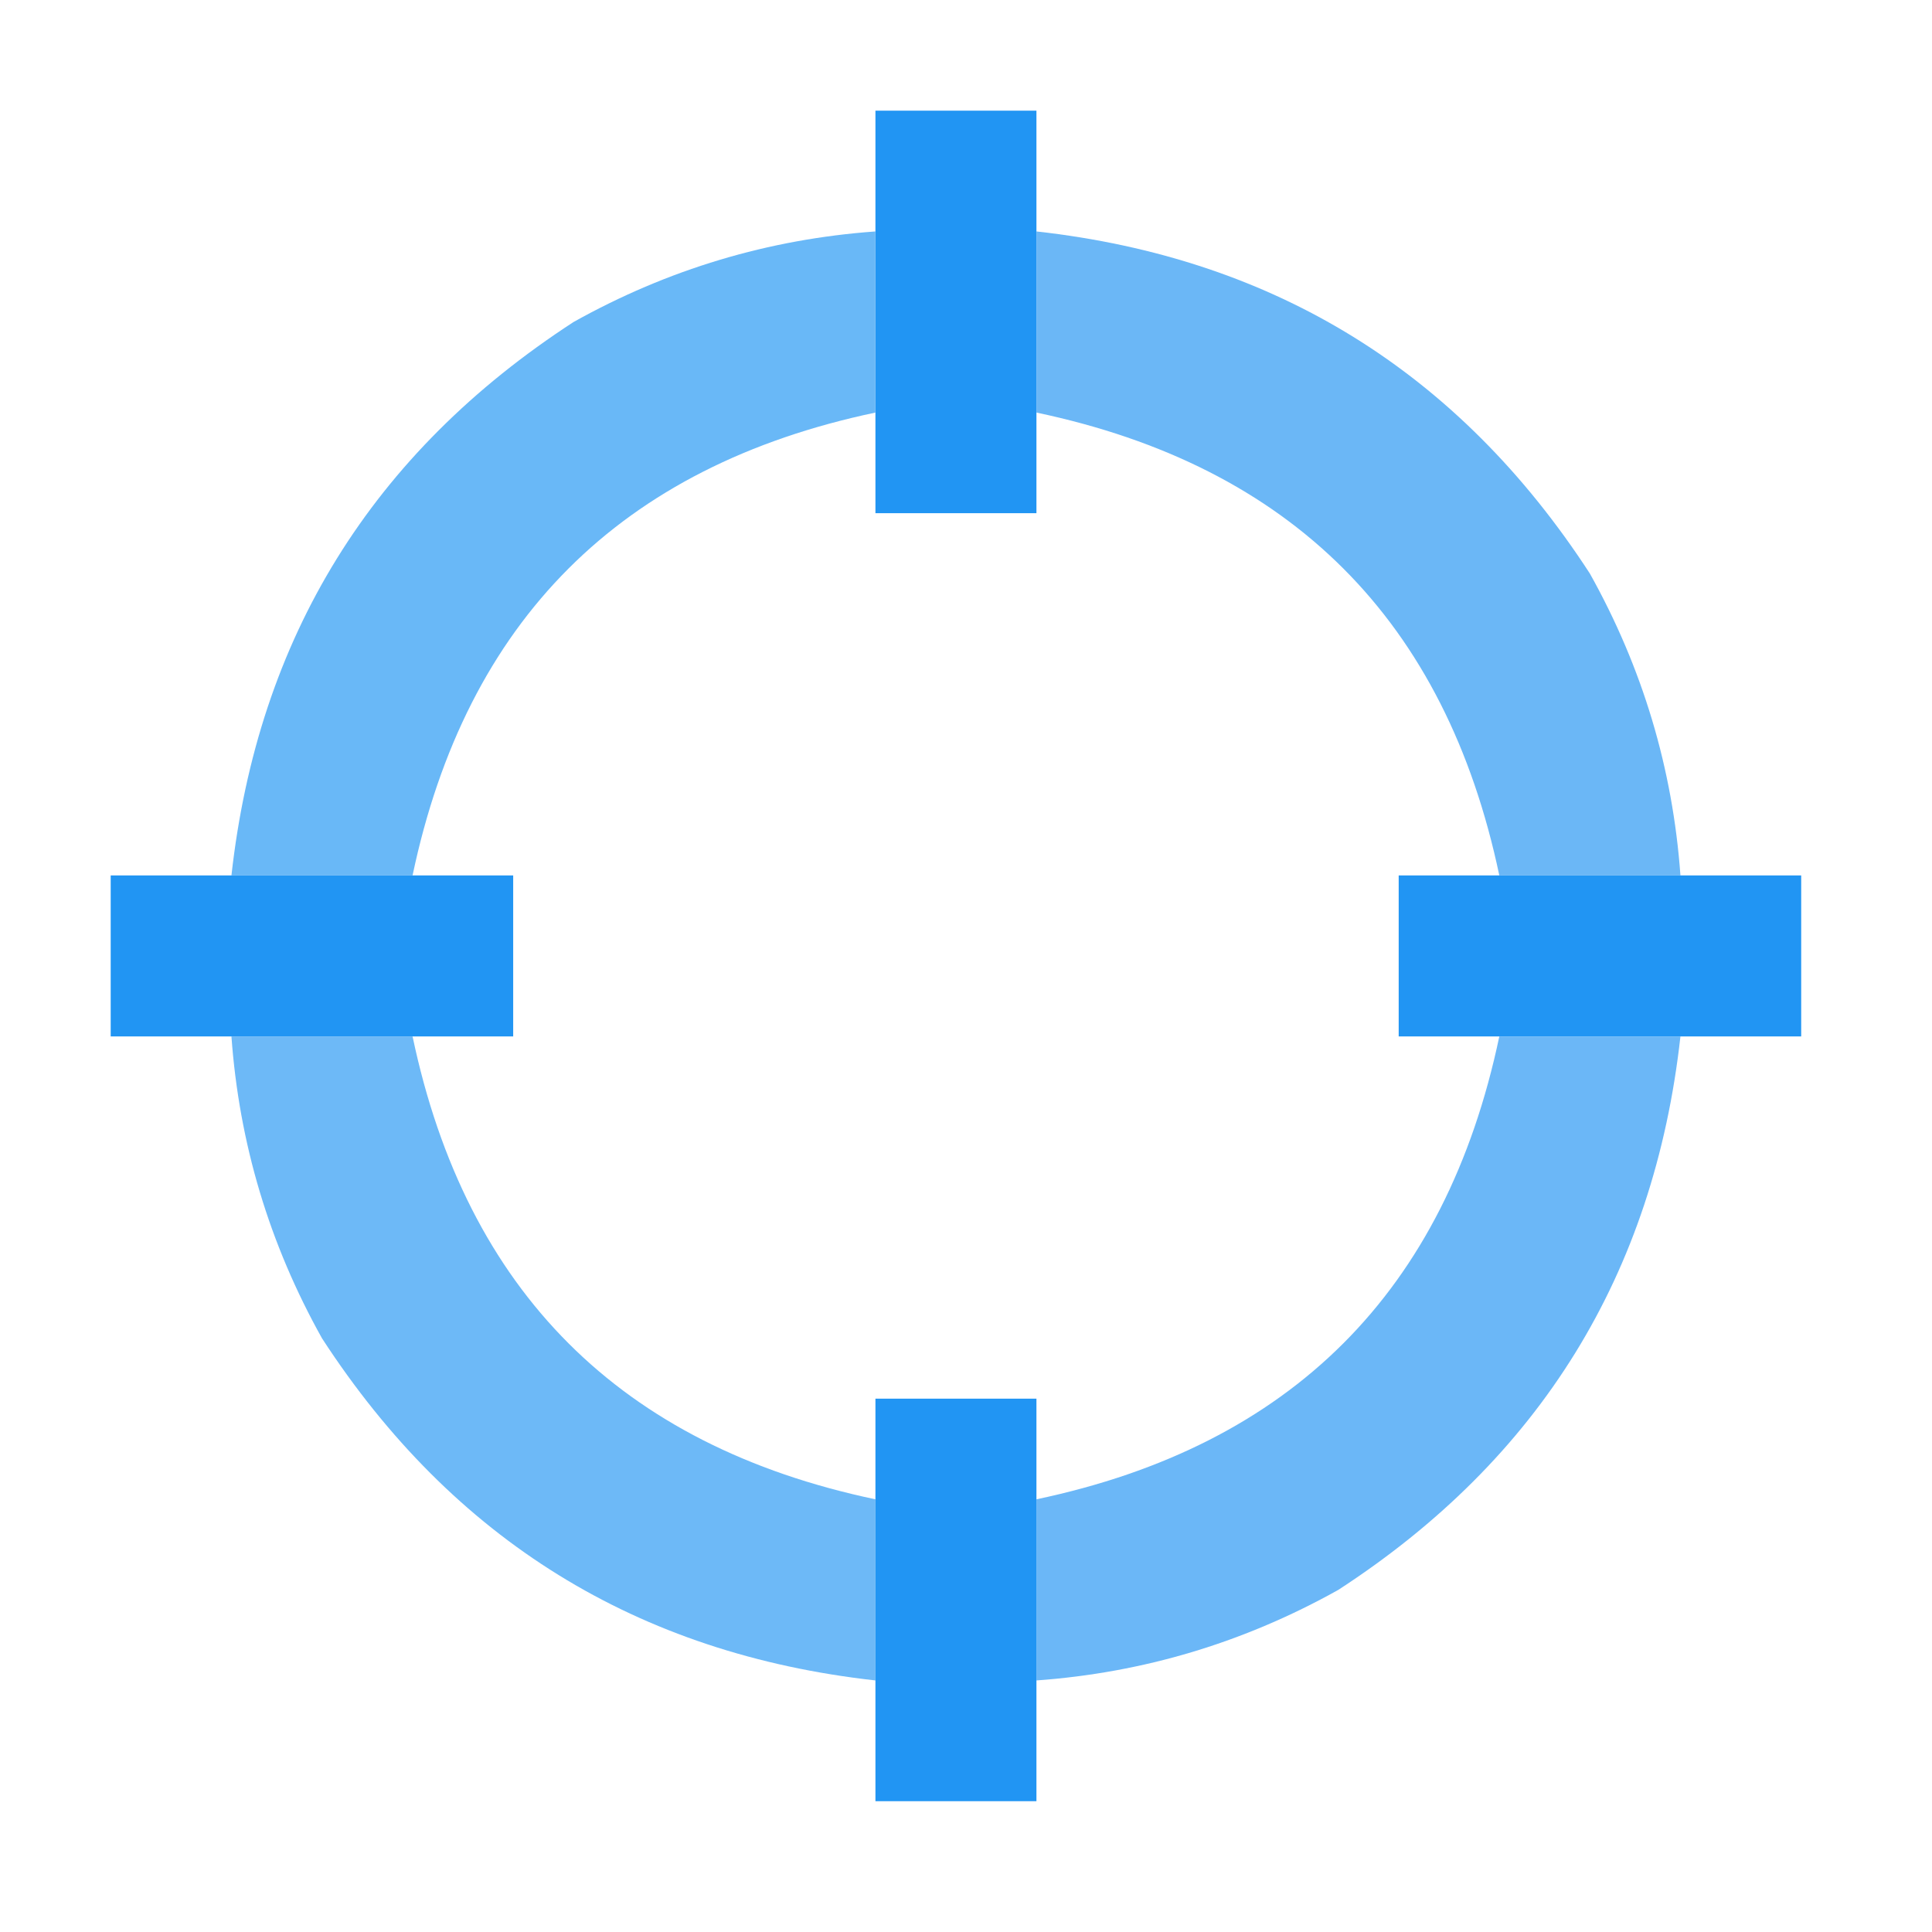 <?xml version="1.0" encoding="UTF-8"?>
<!DOCTYPE svg PUBLIC "-//W3C//DTD SVG 1.1//EN" "http://www.w3.org/Graphics/SVG/1.1/DTD/svg11.dtd">
<svg xmlns="http://www.w3.org/2000/svg" version="1.1" width="96px" height="96px" style="shape-rendering:geometricPrecision; text-rendering:geometricPrecision; image-rendering:optimizeQuality; fill-rule:evenodd; clip-rule:evenodd" xmlns:xlink="http://www.w3.org/1999/xlink">
<g><path style="opacity:1" fill="#2195f3" d="M 51.5,11.5 C 51.5,14.5 51.5,17.5 51.5,20.5C 51.5,22.167 51.5,23.833 51.5,25.5C 48.833,25.5 46.167,25.5 43.5,25.5C 43.5,23.833 43.5,22.167 43.5,20.5C 43.5,17.5 43.5,14.5 43.5,11.5C 43.5,9.5 43.5,7.5 43.5,5.5C 46.167,5.5 48.833,5.5 51.5,5.5C 51.5,7.5 51.5,9.5 51.5,11.5 Z"/></g>
<g><path style="opacity:0.96" fill="#63b5f6" d="M 43.5,11.5 C 43.5,14.5 43.5,17.5 43.5,20.5C 30.833,23.167 23.167,30.833 20.5,43.5C 17.5,43.5 14.5,43.5 11.5,43.5C 12.817,31.675 18.484,22.509 28.5,16C 33.183,13.383 38.183,11.883 43.5,11.5 Z"/></g>
<g><path style="opacity:0.95" fill="#64b4f6" d="M 51.5,11.5 C 63.325,12.817 72.492,18.484 79,28.5C 81.617,33.183 83.117,38.183 83.5,43.5C 80.5,43.5 77.5,43.5 74.5,43.5C 71.833,30.833 64.167,23.167 51.5,20.5C 51.5,17.5 51.5,14.5 51.5,11.5 Z"/></g>
<g><path style="opacity:1" fill="#2195f3" d="M 11.5,43.5 C 14.5,43.5 17.5,43.5 20.5,43.5C 22.167,43.5 23.833,43.5 25.5,43.5C 25.5,46.167 25.5,48.833 25.5,51.5C 23.833,51.5 22.167,51.5 20.5,51.5C 17.5,51.5 14.5,51.5 11.5,51.5C 9.5,51.5 7.5,51.5 5.5,51.5C 5.5,48.833 5.5,46.167 5.5,43.5C 7.5,43.5 9.5,43.5 11.5,43.5 Z"/></g>
<g><path style="opacity:1" fill="#2195f3" d="M 74.5,43.5 C 77.5,43.5 80.5,43.5 83.5,43.5C 85.5,43.5 87.5,43.5 89.5,43.5C 89.5,46.167 89.5,48.833 89.5,51.5C 87.5,51.5 85.5,51.5 83.5,51.5C 80.5,51.5 77.5,51.5 74.5,51.5C 72.833,51.5 71.167,51.5 69.5,51.5C 69.5,48.833 69.5,46.167 69.5,43.5C 71.167,43.5 72.833,43.5 74.5,43.5 Z"/></g>
<g><path style="opacity:0.941" fill="#64b4f6" d="M 11.5,51.5 C 14.5,51.5 17.5,51.5 20.5,51.5C 23.167,64.167 30.833,71.833 43.5,74.5C 43.5,77.5 43.5,80.5 43.5,83.5C 31.675,82.183 22.509,76.516 16,66.5C 13.383,61.817 11.883,56.817 11.5,51.5 Z"/></g>
<g><path style="opacity:0.957" fill="#64b4f6" d="M 74.5,51.5 C 77.5,51.5 80.5,51.5 83.5,51.5C 82.183,63.325 76.516,72.492 66.5,79C 61.817,81.617 56.817,83.117 51.5,83.5C 51.5,80.5 51.5,77.5 51.5,74.5C 64.167,71.833 71.833,64.167 74.5,51.5 Z"/></g>
<g><path style="opacity:1" fill="#2195f3" d="M 51.5,74.5 C 51.5,77.5 51.5,80.5 51.5,83.5C 51.5,85.5 51.5,87.5 51.5,89.5C 48.833,89.5 46.167,89.5 43.5,89.5C 43.5,87.5 43.5,85.5 43.5,83.5C 43.5,80.5 43.5,77.5 43.5,74.5C 43.5,72.833 43.5,71.167 43.5,69.5C 46.167,69.5 48.833,69.5 51.5,69.5C 51.5,71.167 51.5,72.833 51.5,74.5 Z"/></g>
</svg>
